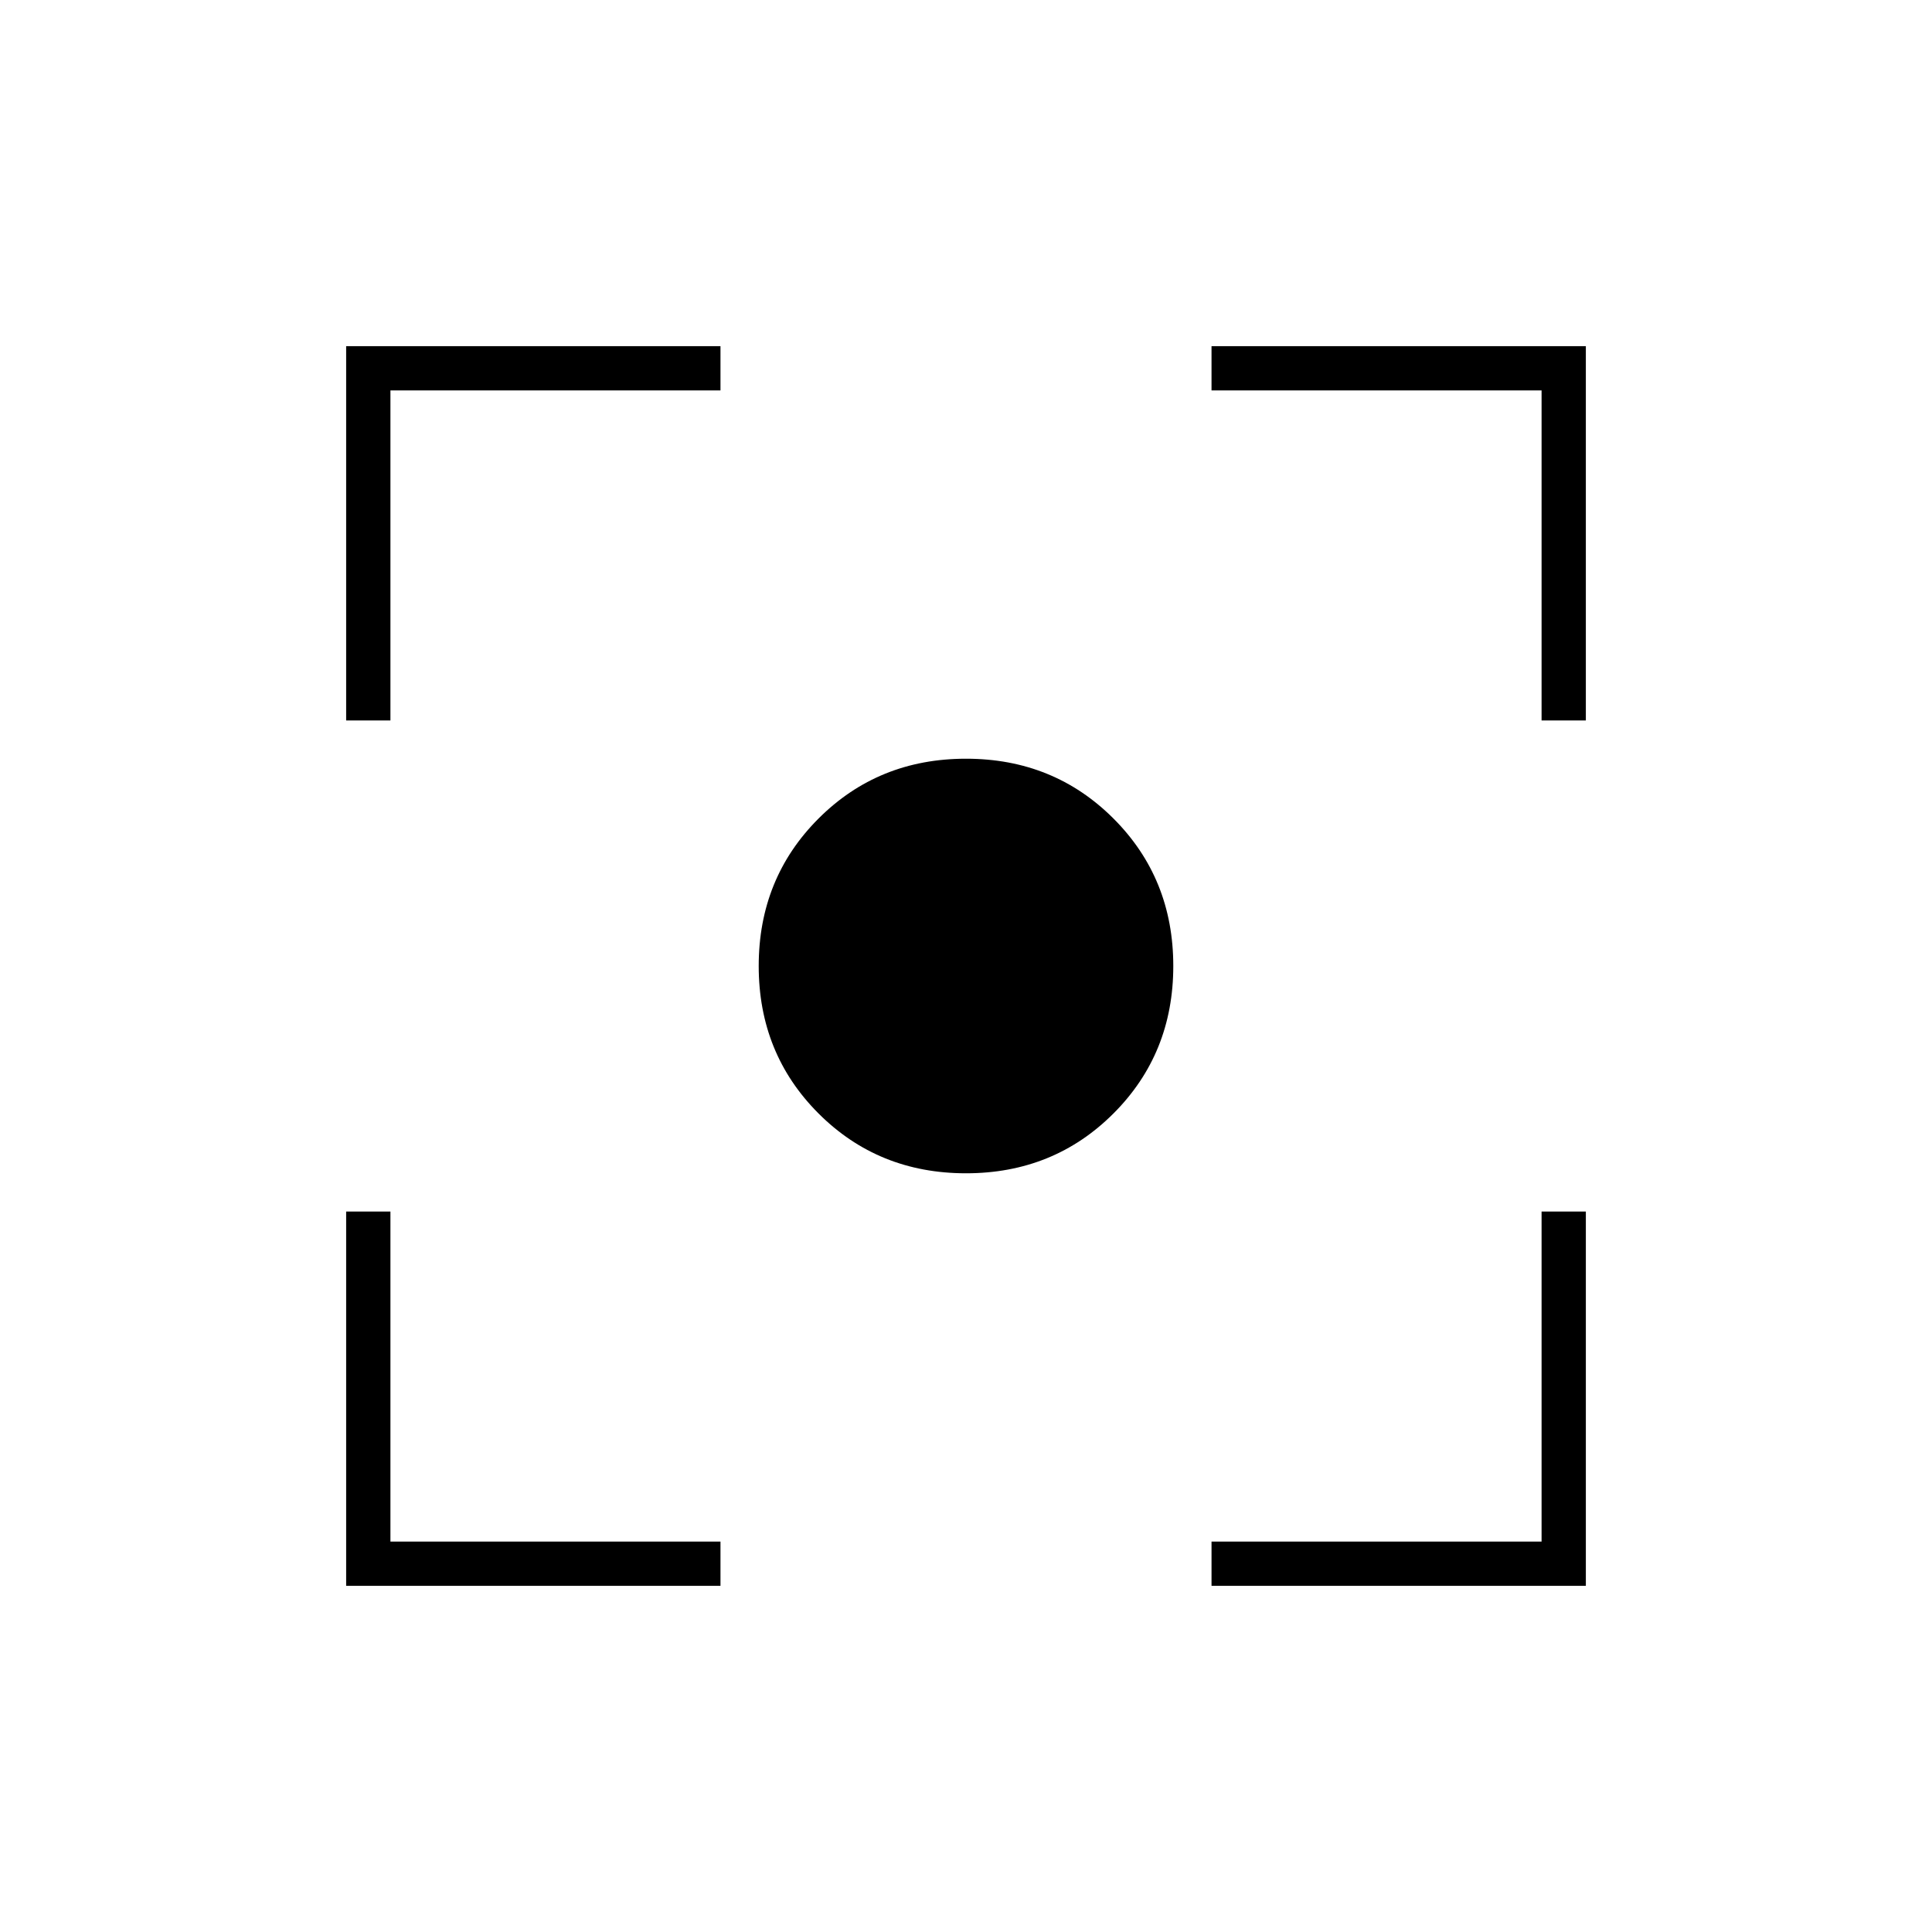 <svg xmlns="http://www.w3.org/2000/svg" width="48" height="48" viewBox="0 -960 960 960"><path d="M480-377q-43.55 0-73.275-29.725Q377-436.45 377-480q0-43.55 29.725-73.275Q436.45-583 480-583q43.55 0 73.275 29.725Q583-523.55 583-480q0 43.55-29.725 73.275Q523.55-377 480-377ZM172-602v-186h186v22H194v164h-22Zm186 430H172v-186h22v164h164v22Zm244 0v-22h164v-164h22v186H602Zm164-430v-164H602v-22h186v186h-22Z"/></svg>